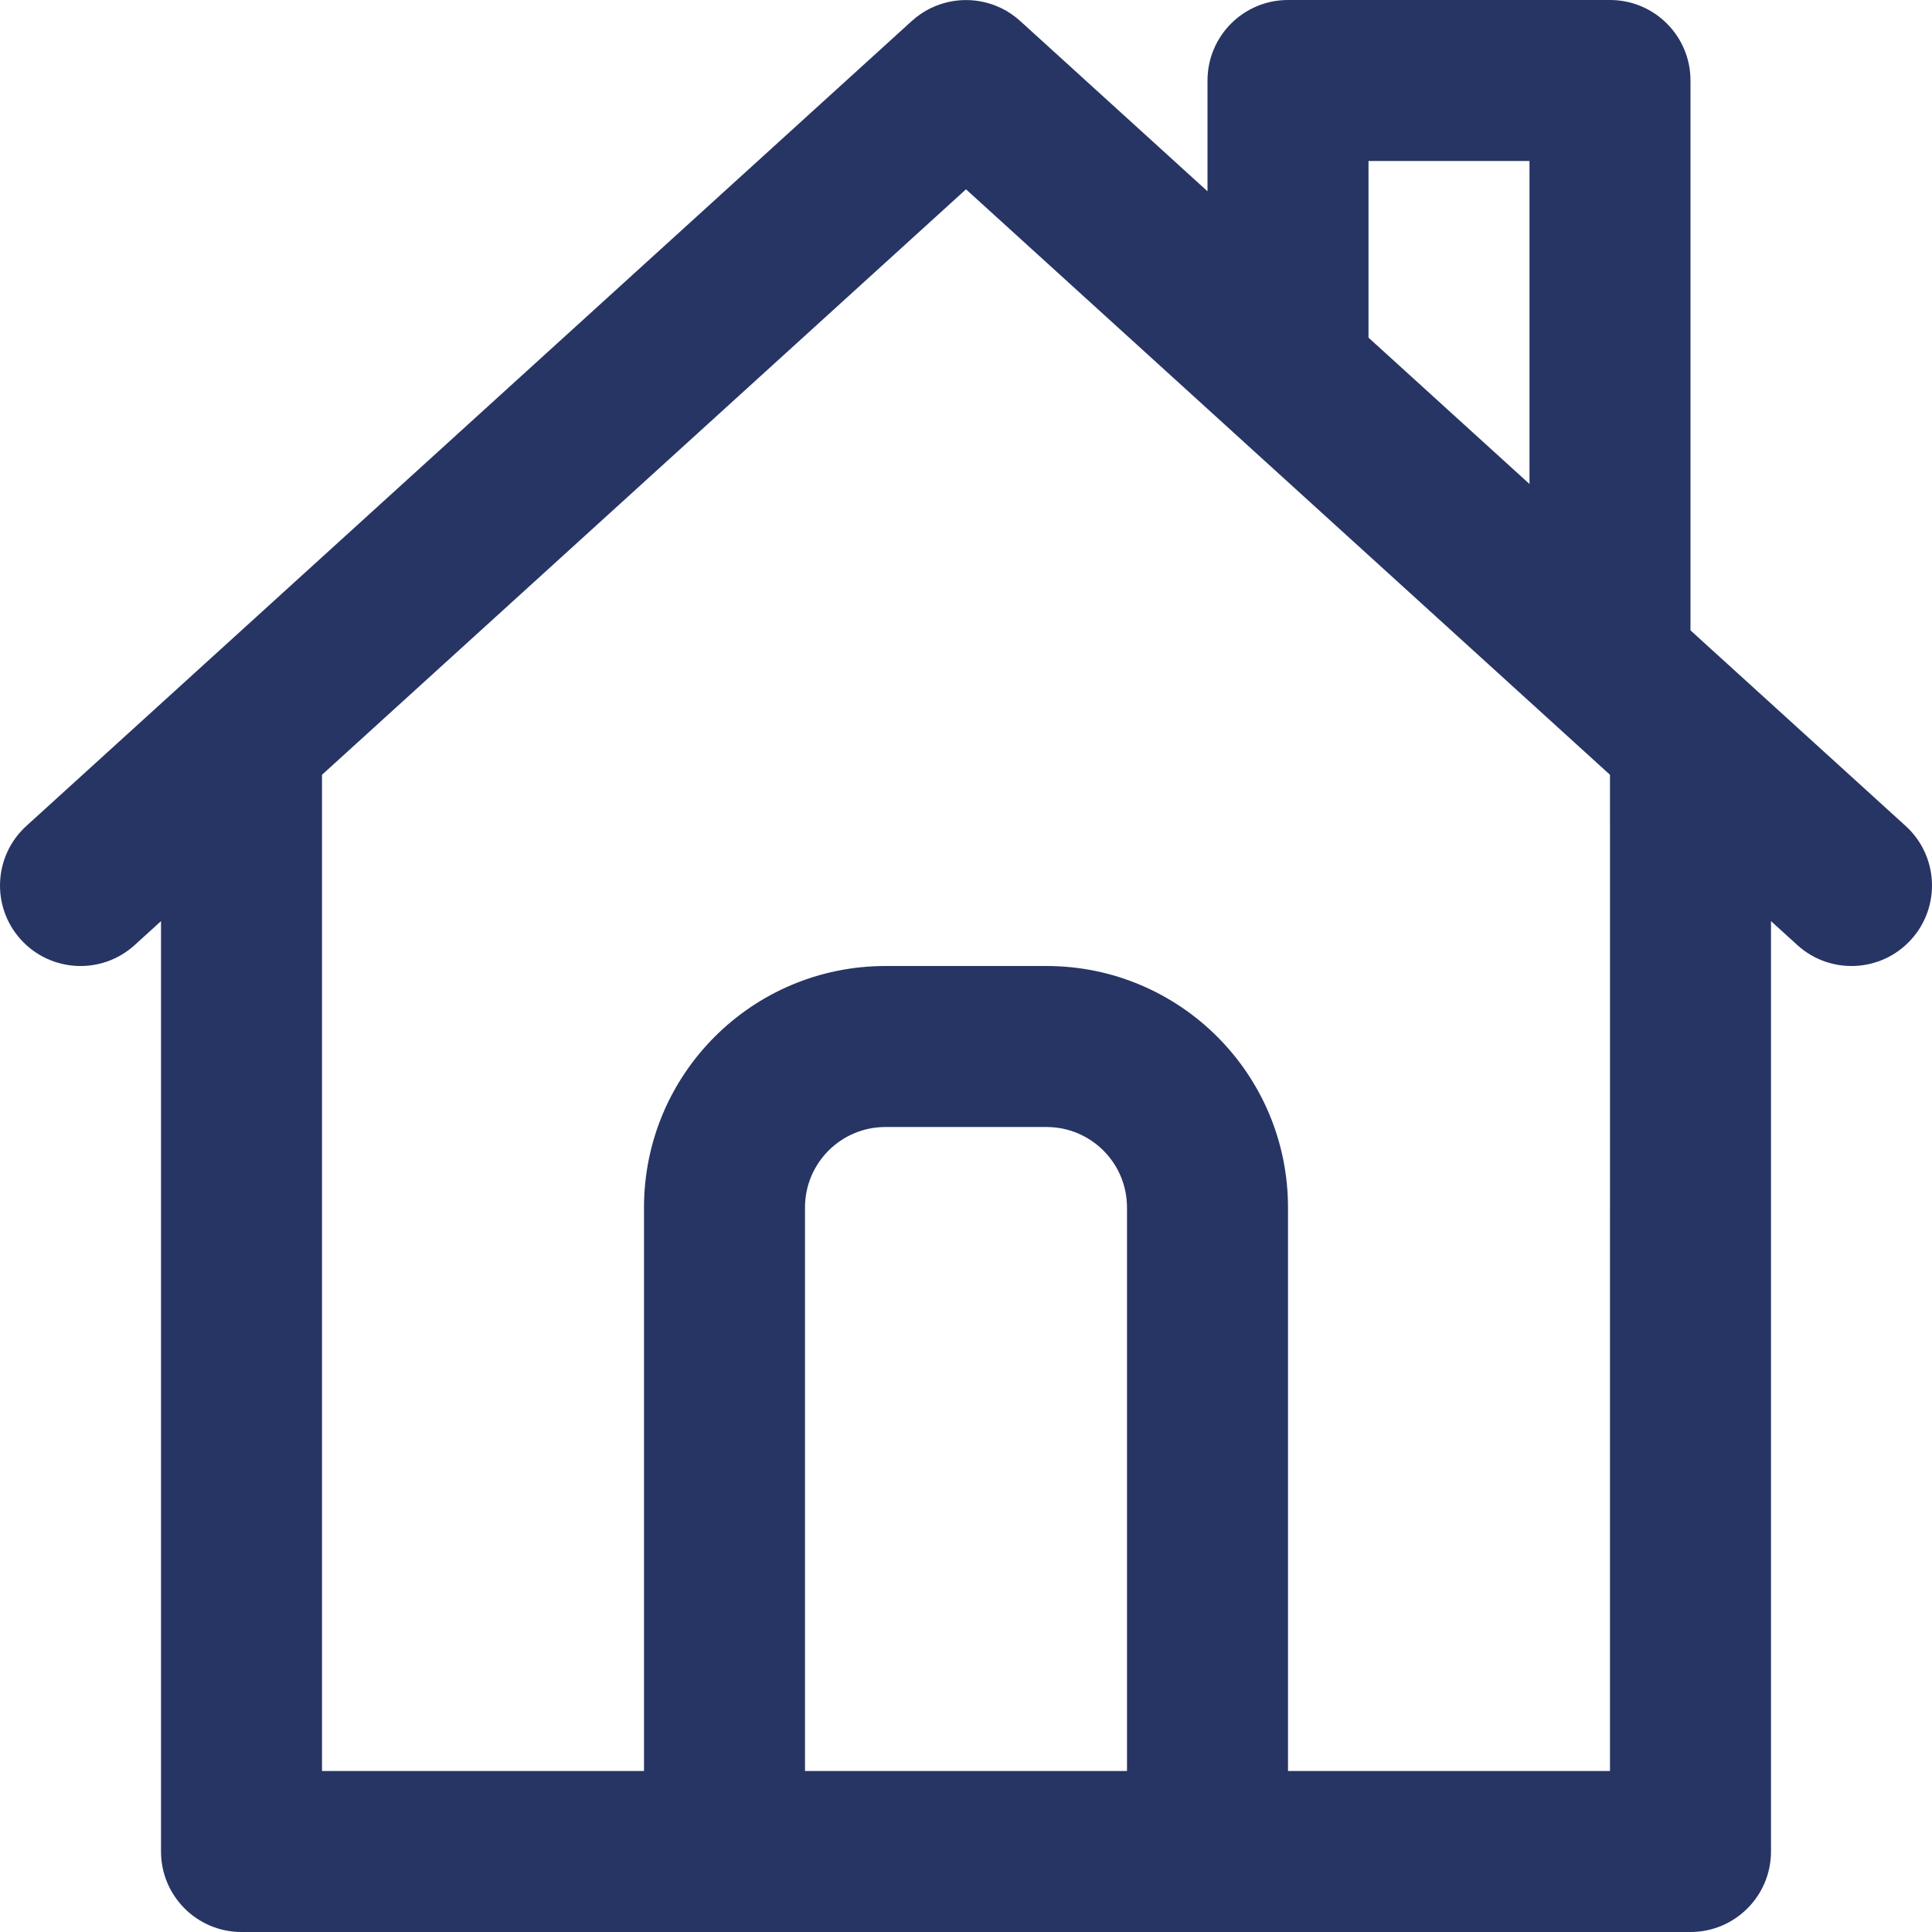 <?xml version="1.0" encoding="iso-8859-1"?>
<!-- Uploaded to: SVG Repo, www.svgrepo.com, Generator: SVG Repo Mixer Tools -->
<svg fill="#263564" height="800px" width="800px" version="1.1" id="Layer_1" xmlns="http://www.w3.org/2000/svg" xmlns:xlink="http://www.w3.org/1999/xlink" 
	 viewBox="0 0 512.006 512.006" xml:space="preserve">
<g>
	<g>
		<path d="M505.02,218.888l-57.017-51.834V21.333C448.003,9.551,438.452,0,426.67,0h-85.333c-11.782,0-21.333,9.551-21.333,21.333
			V50.69L272.574,7.573l-2.221-2.019c-1.526-1.387-3.202-2.514-4.973-3.381c-0.079-0.038-0.161-0.066-0.24-0.104
			c-5.772-2.738-12.503-2.738-18.276,0c-0.079,0.037-0.161,0.065-0.24,0.104c-1.771,0.867-3.447,1.994-4.973,3.381l-2.189,1.99
			L6.986,218.888c-8.718,7.925-9.361,21.418-1.435,30.136c7.925,8.718,21.418,9.361,30.136,1.435l6.983-6.348v246.563
			c0,11.782,9.551,21.333,21.333,21.333H170.67h170.667h106.667c11.782,0,21.333-9.551,21.333-21.333V244.11l6.983,6.348
			c8.718,7.926,22.21,7.283,30.136-1.435C514.381,240.305,513.738,226.813,505.02,218.888z M362.67,42.667h42.667v85.6
			L362.67,89.478V42.667z M213.337,469.34V320.006c0-11.791,9.542-21.333,21.333-21.333h42.667c11.791,0,21.333,9.542,21.333,21.333
			V469.34H213.337z M426.67,469.34h-85.333V320.006c0-35.355-28.645-64-64-64H234.67c-35.355,0-64,28.645-64,64V469.34H85.337
			V205.326L256.003,50.171l70.872,64.431c0.038,0.035,0.073,0.072,0.111,0.107l49.073,44.608l50.61,46.01V469.34z"/>
	</g>
</g>
</svg>